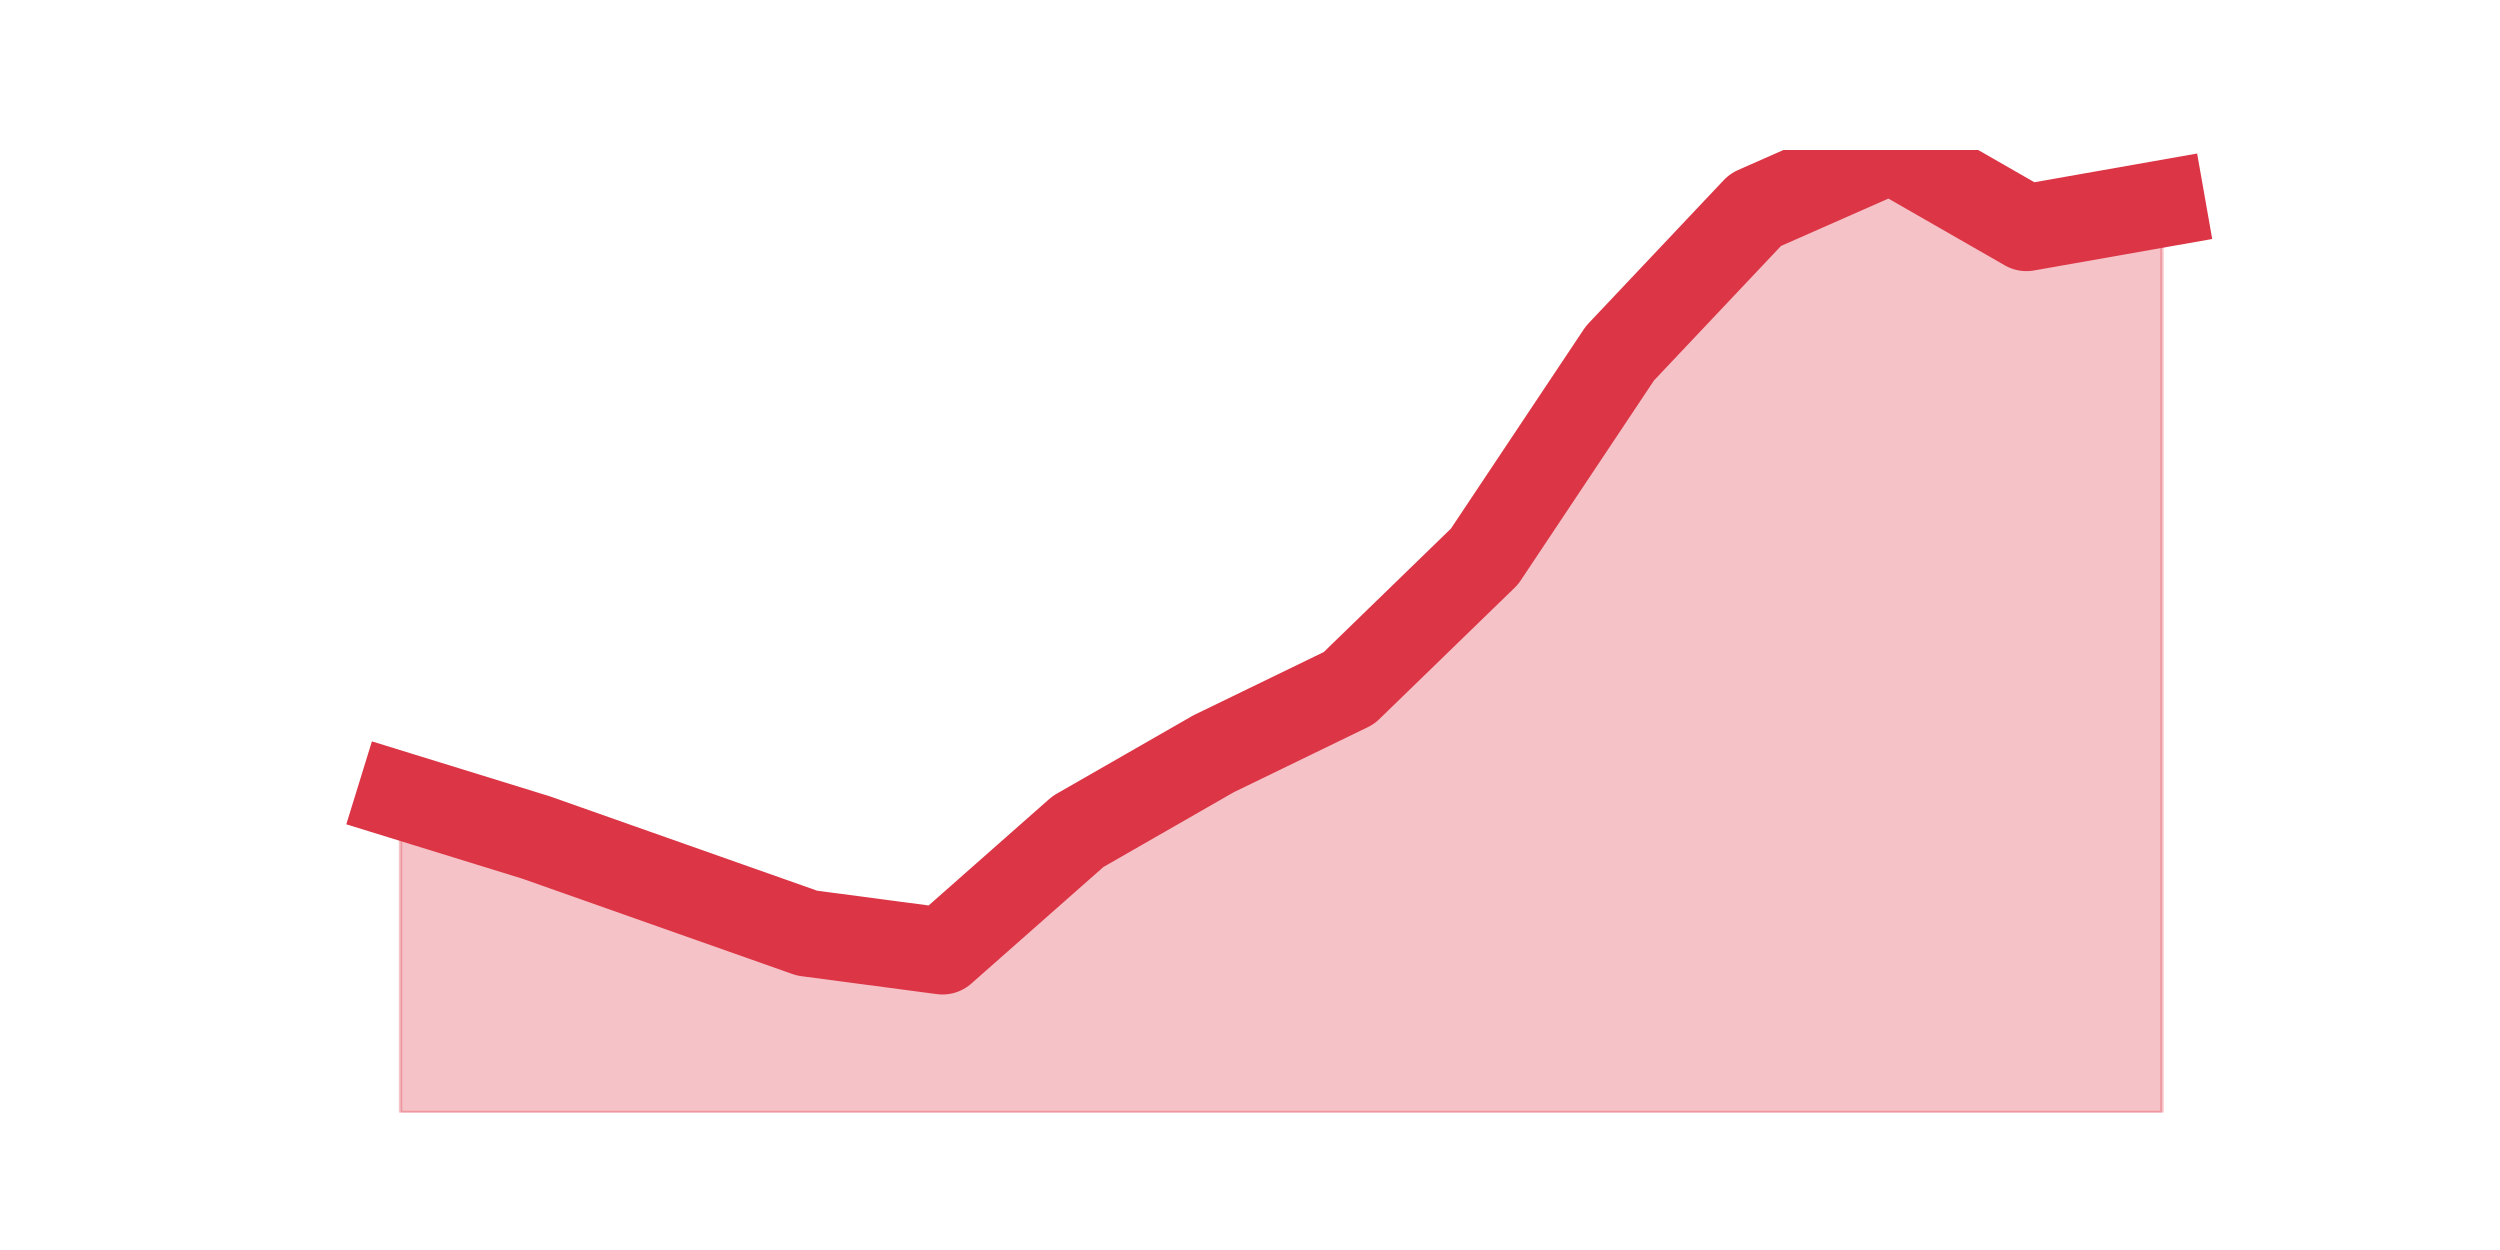 <?xml version="1.0" encoding="utf-8" standalone="no"?>
<!DOCTYPE svg PUBLIC "-//W3C//DTD SVG 1.1//EN"
  "http://www.w3.org/Graphics/SVG/1.1/DTD/svg11.dtd">
<!-- Created with matplotlib (https://matplotlib.org/) -->
<svg height="360pt" version="1.1" viewBox="0 0 720 360" width="720pt" xmlns="http://www.w3.org/2000/svg" xmlns:xlink="http://www.w3.org/1999/xlink">
 <defs>
  <style type="text/css">*{stroke-linecap:butt;stroke-linejoin:round;}</style>
 </defs>
 <g id="figure_1">
  <g id="patch_1">
   <path d="M 0 360 
L 720 360 
L 720 0 
L 0 0 
z
" style="fill:none;"/>
  </g>
  <g id="axes_1">
   <g id="matplotlib.axis_1"/>
   <g id="matplotlib.axis_2"/>
   <g id="PolyCollection_1">
    <defs>
     <path d="M 115.364 -130.852 
L 115.364 -39.6 
L 154.385 -39.6 
L 193.406 -39.6 
L 232.427 -39.6 
L 271.448 -39.6 
L 310.469 -39.6 
L 349.49 -39.6 
L 388.51 -39.6 
L 427.531 -39.6 
L 466.552 -39.6 
L 505.573 -39.6 
L 544.594 -39.6 
L 583.615 -39.6 
L 622.636 -39.6 
L 622.636 -301.304 
L 622.636 -301.304 
L 583.615 -294.417 
L 544.594 -316.8 
L 505.573 -299.583 
L 466.552 -258.261 
L 427.531 -199.722 
L 388.51 -161.843 
L 349.49 -142.904 
L 310.469 -120.522 
L 271.448 -86.087 
L 232.427 -91.252 
L 193.406 -105.026 
L 154.385 -118.8 
L 115.364 -130.852 
z
" id="m0fdf1f0d11" style="stroke:#dc3545;stroke-opacity:0.3;"/>
    </defs>
    <g clip-path="url(#p380cafdf5c)">
     <use style="fill:#dc3545;fill-opacity:0.3;stroke:#dc3545;stroke-opacity:0.3;" x="0" xlink:href="#m0fdf1f0d11" y="360"/>
    </g>
   </g>
   <g id="line2d_1">
    <path clip-path="url(#p380cafdf5c)" d="M 115.364 229.148 
L 154.385 241.2 
L 193.406 254.974 
L 232.427 268.748 
L 271.448 273.913 
L 310.469 239.478 
L 349.49 217.096 
L 388.51 198.157 
L 427.531 160.278 
L 466.552 101.739 
L 505.573 60.417 
L 544.594 43.2 
L 583.615 65.583 
L 622.636 58.696 
" style="fill:none;stroke:#dc3545;stroke-linecap:square;stroke-width:25;"/>
   </g>
  </g>
 </g>
 <defs>
  <clipPath id="p380cafdf5c">
   <rect height="277.2" width="558" x="90" y="43.2"/>
  </clipPath>
 </defs>
</svg>
